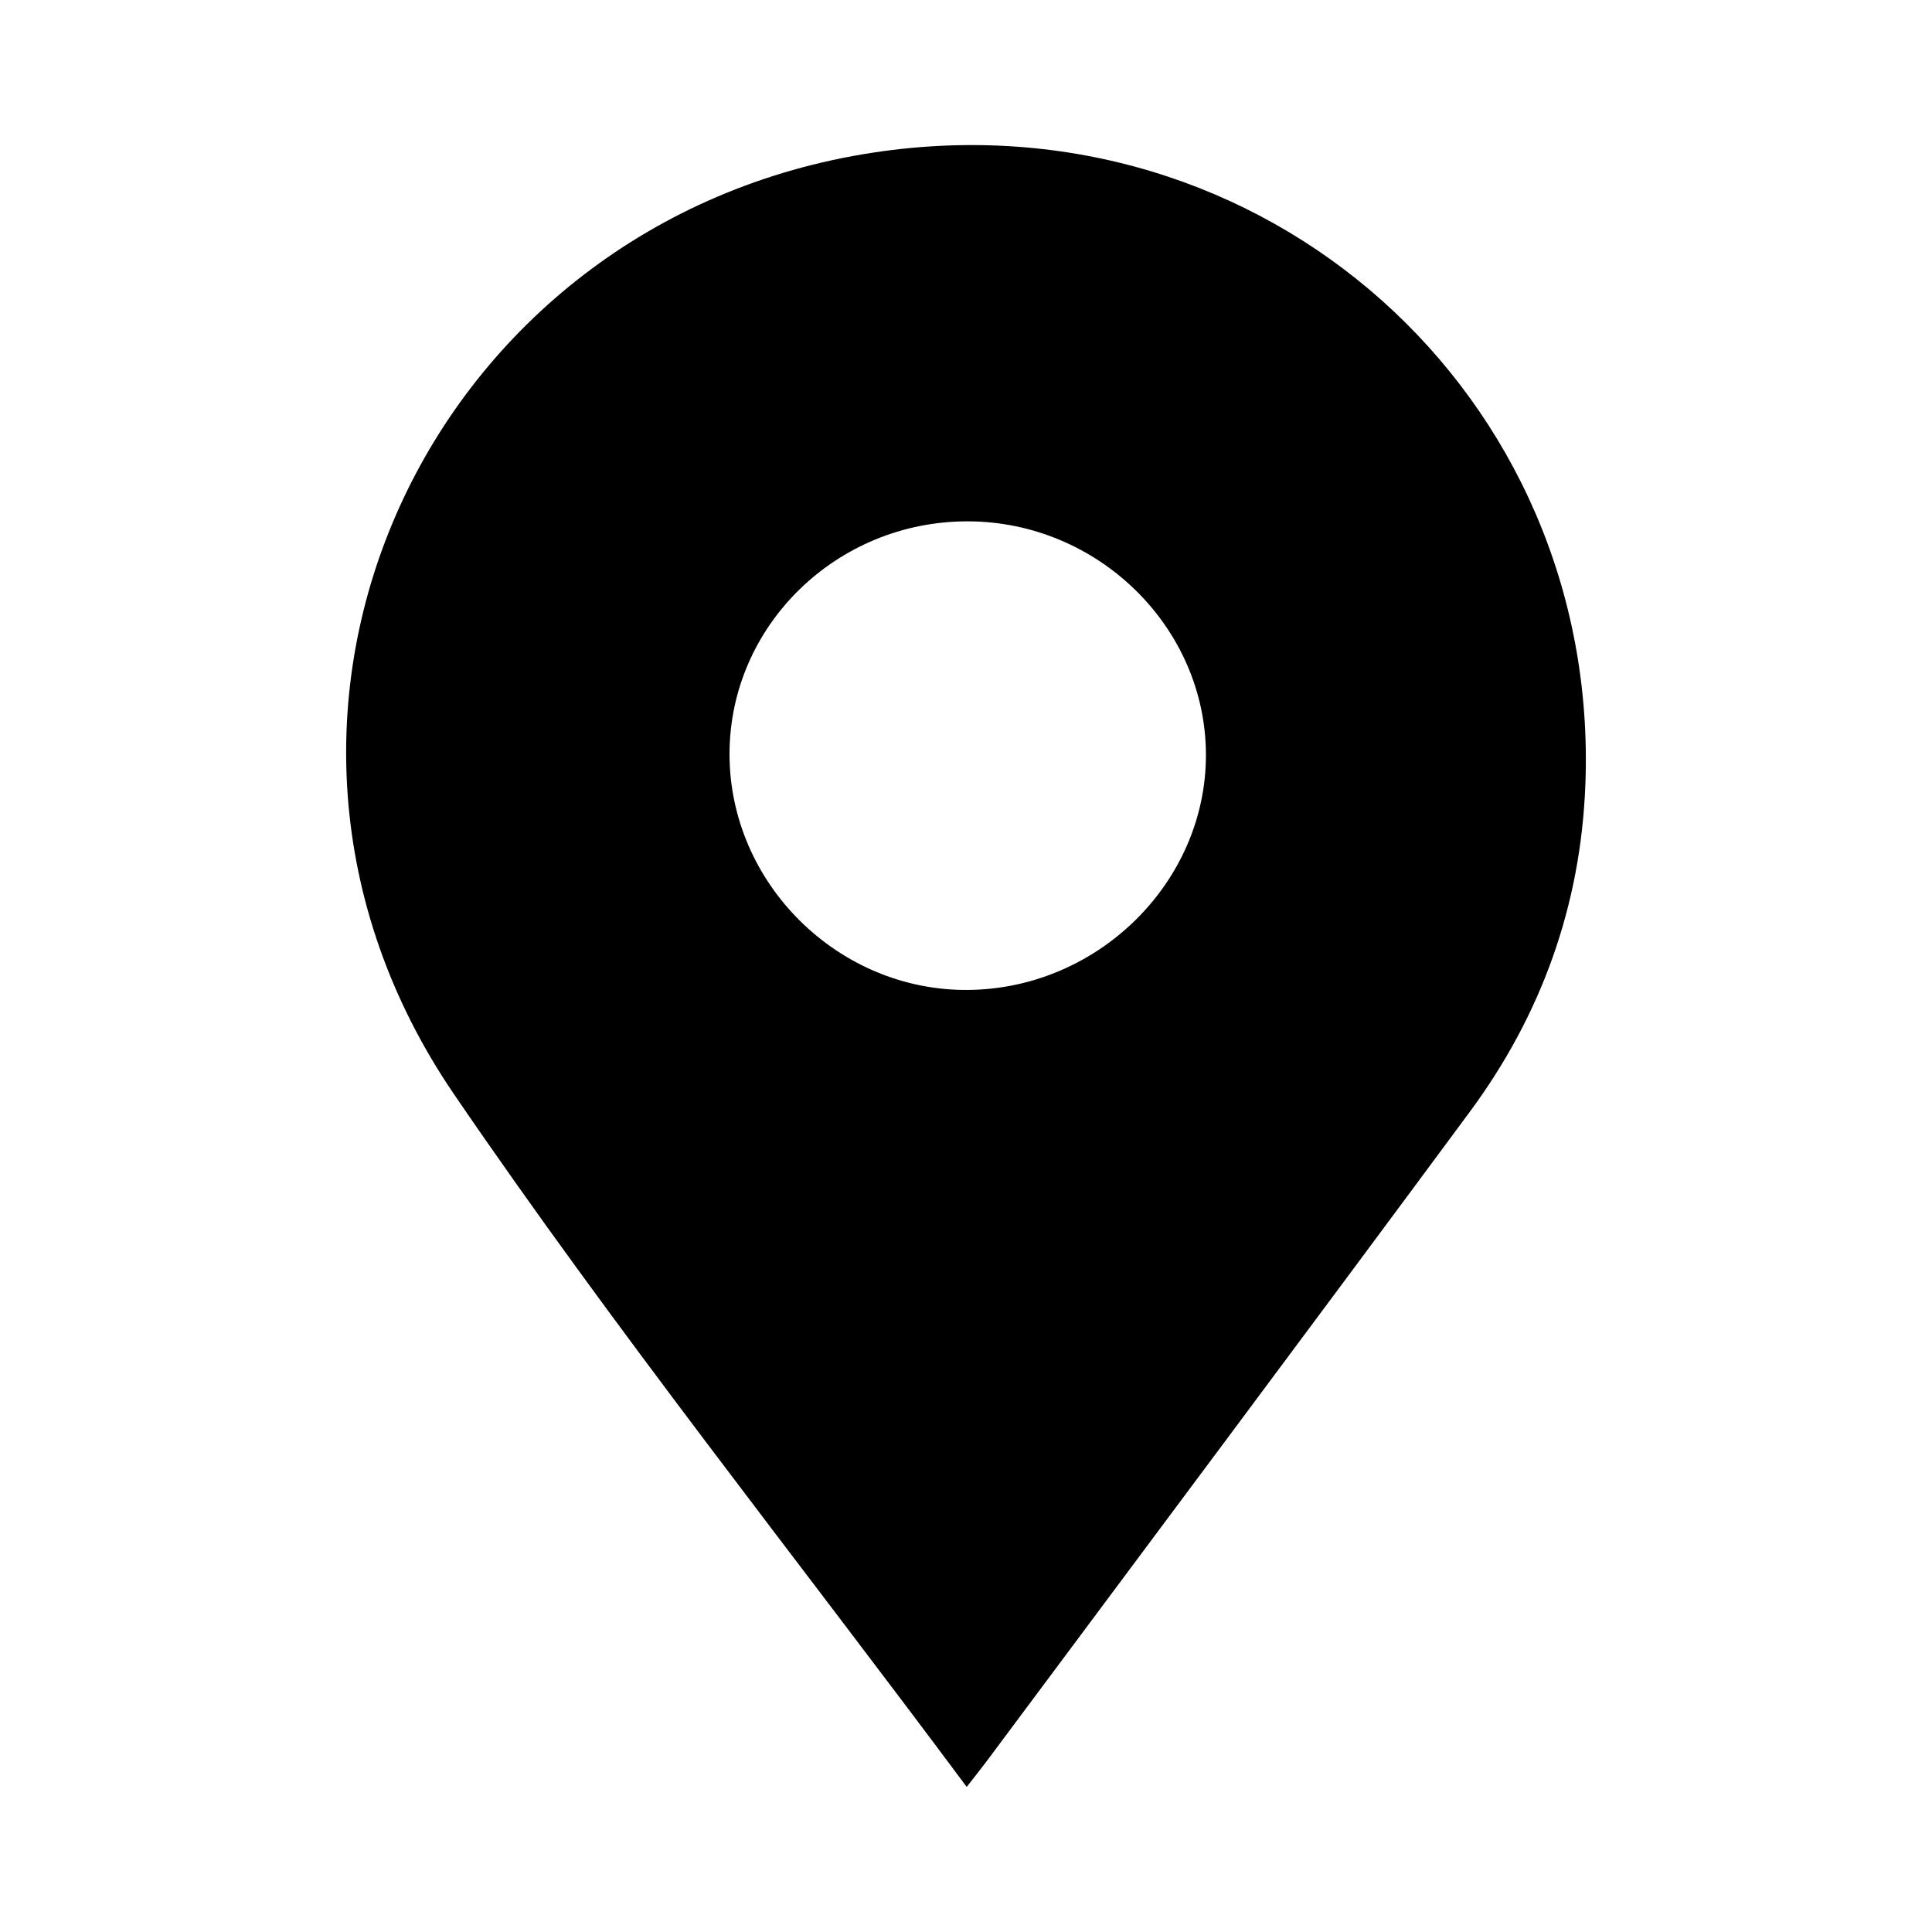 <?xml version="1.0" standalone="no"?><!DOCTYPE svg PUBLIC "-//W3C//DTD SVG 1.1//EN" "http://www.w3.org/Graphics/SVG/1.1/DTD/svg11.dtd"><svg t="1533535199813" class="icon" style="" viewBox="0 0 1024 1024" version="1.1" xmlns="http://www.w3.org/2000/svg" p-id="16114" xmlns:xlink="http://www.w3.org/1999/xlink" width="200" height="200"><defs><style type="text/css"></style></defs><path d="M386.66 399.531c-0.088 68.695 57.684 125.829 126.538 125.156 68.873-0.656 125.969-57.082 125.969-124.467 0.018-67.666-57.116-123.773-126.165-123.898C443.502 276.182 386.757 331.509 386.66 399.531L386.66 399.531M512.383 947.106c-91.799-123.369-186.459-242.131-271.726-367.109C103.588 379.101 226.706 116.609 463.171 80.828 670.204 49.49 848.28 209.435 840.276 415.979c-2.477 63.879-23.193 121.827-61.242 173.295C694.46 703.664 609.246 817.595 524.283 931.704 520.882 936.287 517.304 940.749 512.383 947.106L512.383 947.106M512.383 947.106 512.383 947.106z" p-id="16115"></path></svg>